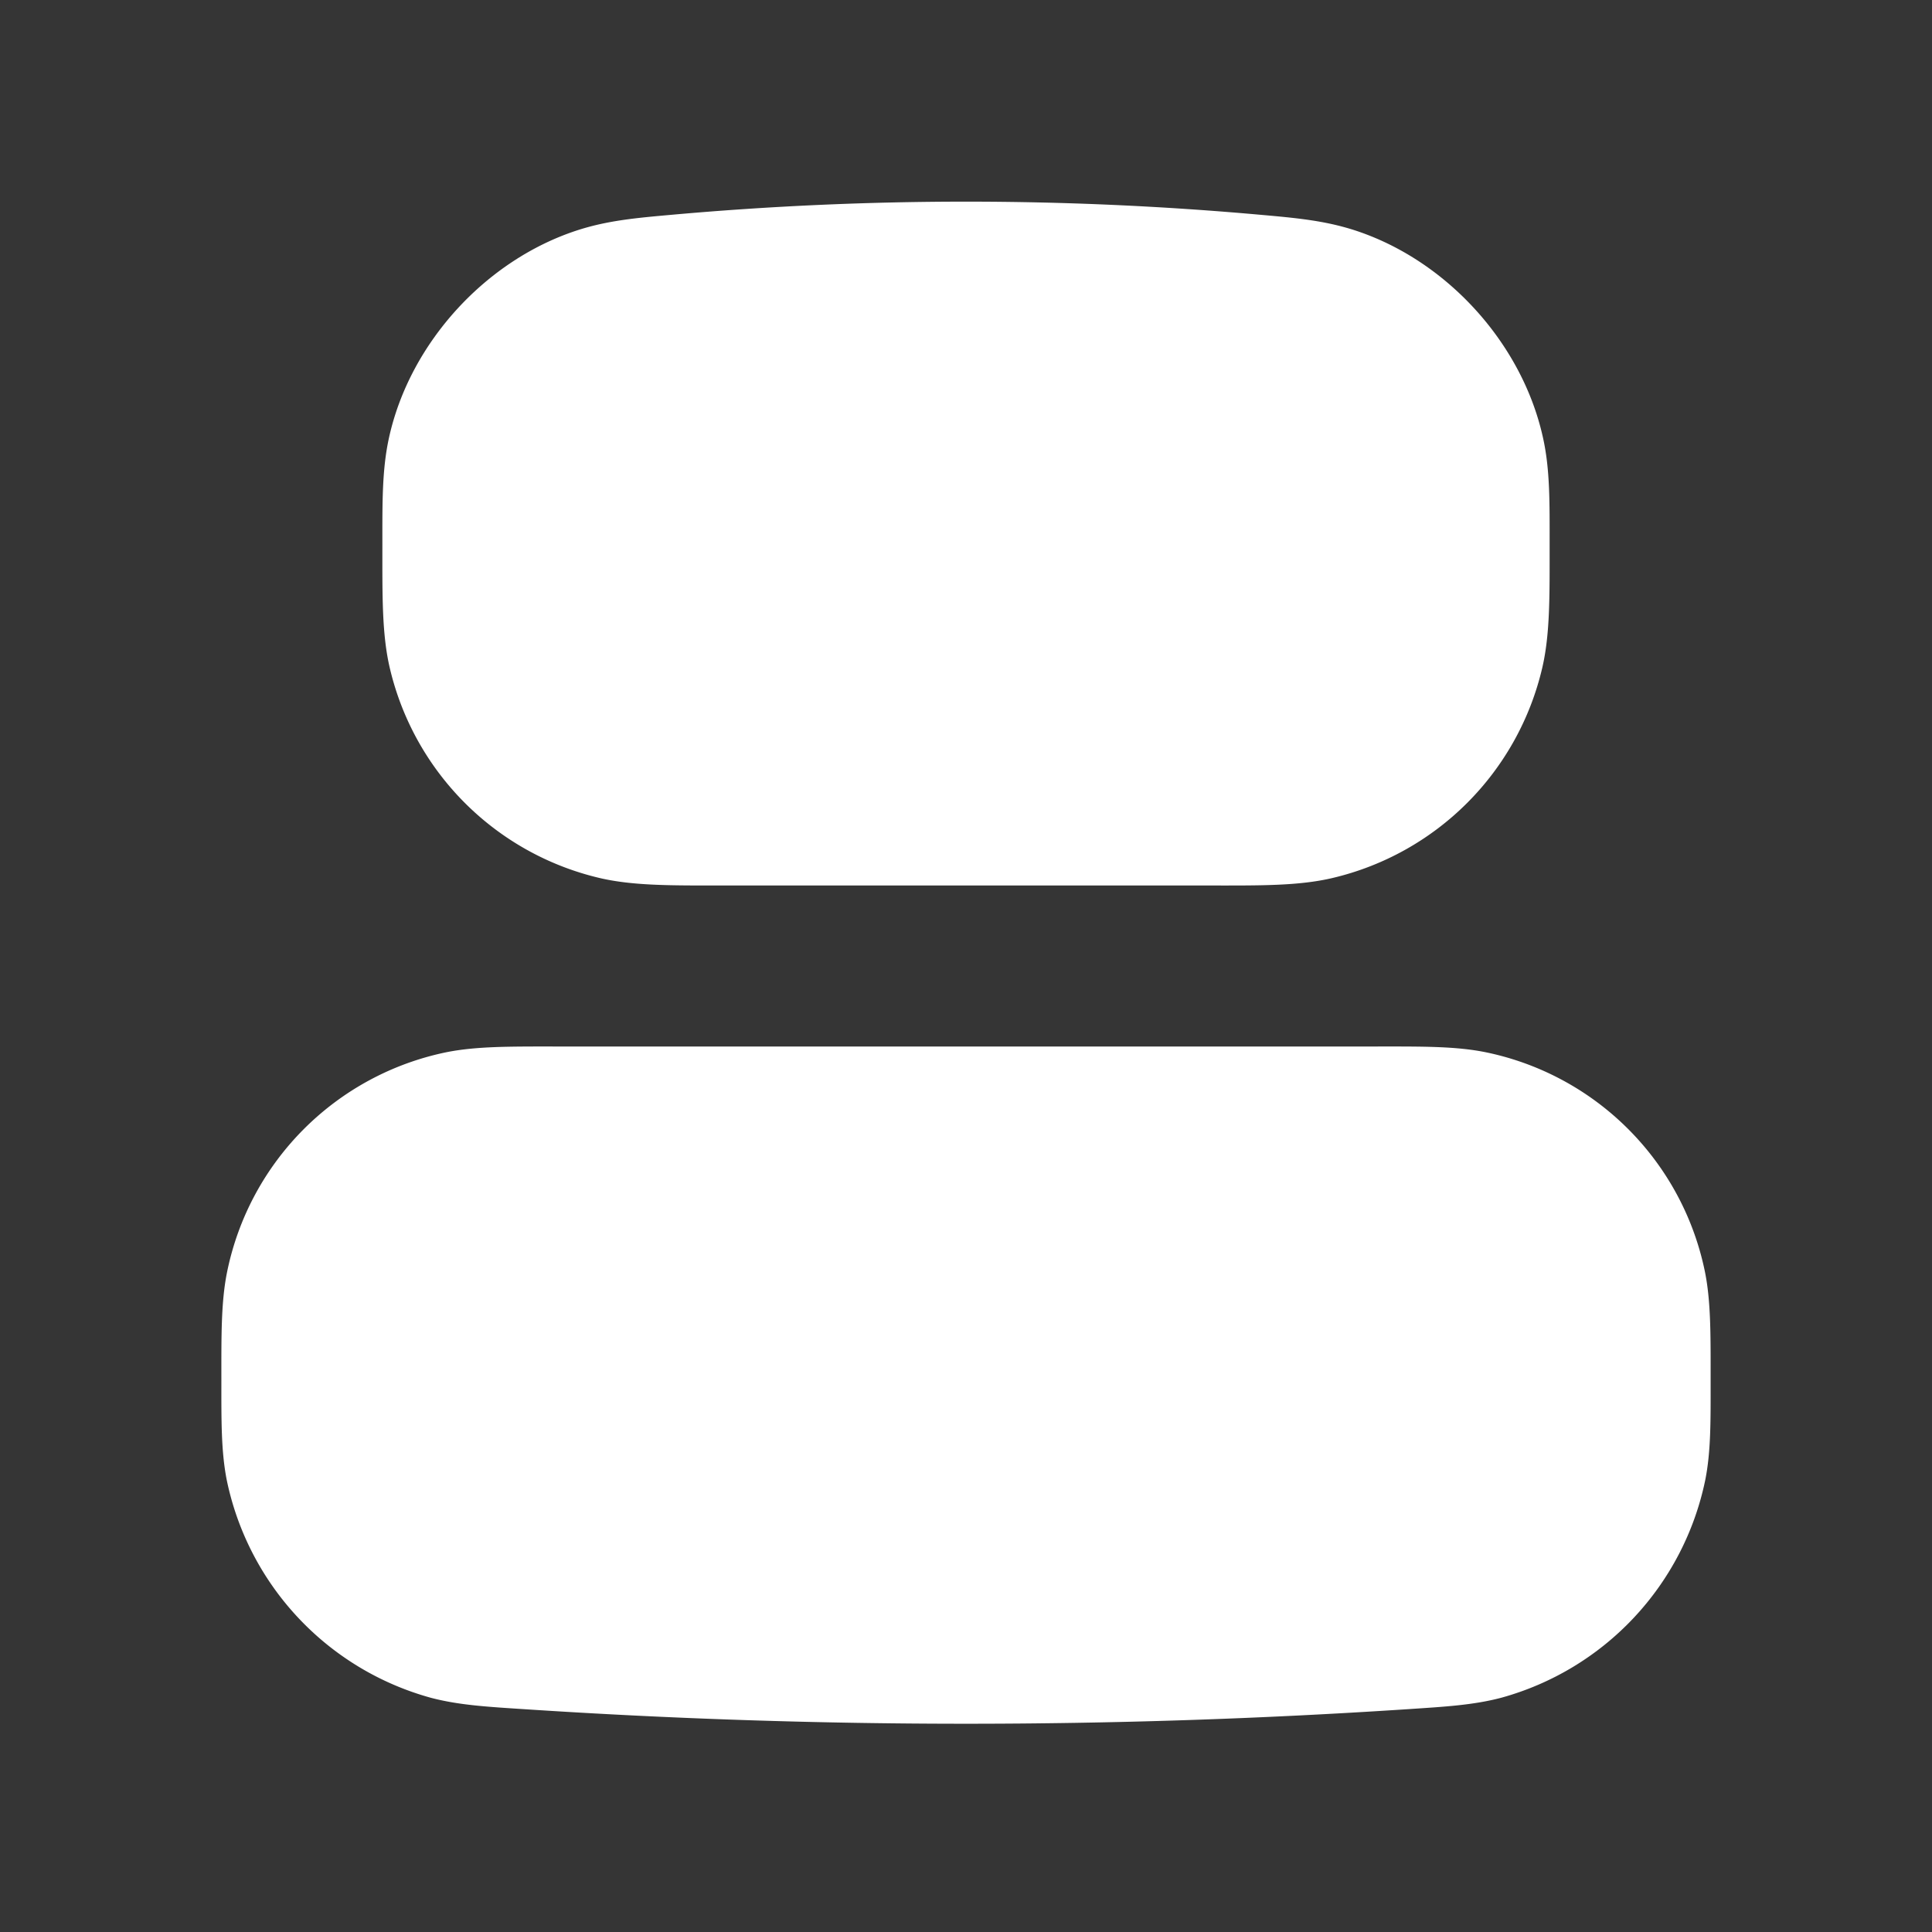 <svg xmlns="http://www.w3.org/2000/svg" width="24" height="24" fill="none"><rect width="100%" height="100%" fill="#333333" stroke="none"/><path fill="#fff" fill-opacity=".01" d="M24 0v24H0V0z"/><path fill="#FFFFFF" fill-rule="evenodd" d="M15.667 2.669c.427.038.777.07 1.144.186 1.149.366 2.096 1.402 2.356 2.58.089.398.083.809.083 1.33 0 .627.007 1.113-.093 1.537a3.5 3.5 0 0 1-2.605 2.605c-.424.1-.91.093-1.537.093h-6.14c-.575 0-1.028 0-1.426-.093a3.5 3.5 0 0 1-2.606-2.605c-.1-.424-.093-.91-.093-1.538 0-.52-.005-.931.083-1.33.26-1.177 1.207-2.213 2.357-2.579.366-.116.716-.148 1.143-.186a41.043 41.043 0 0 1 7.334 0M6.899 13h10.202c.553 0 .982-.005 1.358.072a3.5 3.5 0 0 1 2.719 2.72c.077.375.072.804.072 1.357 0 .492.005.878-.067 1.238a3.55 3.55 0 0 1-2.53 2.702c-.353.094-.717.113-1.179.144-3.658.24-7.29.24-10.948 0-.462-.03-.826-.05-1.179-.144a3.55 3.55 0 0 1-2.53-2.702c-.071-.36-.067-.745-.067-1.238 0-.553-.005-.982.073-1.358a3.5 3.5 0 0 1 2.718-2.719C5.917 12.996 6.346 13 6.9 13" clip-rule="evenodd"/></svg>
